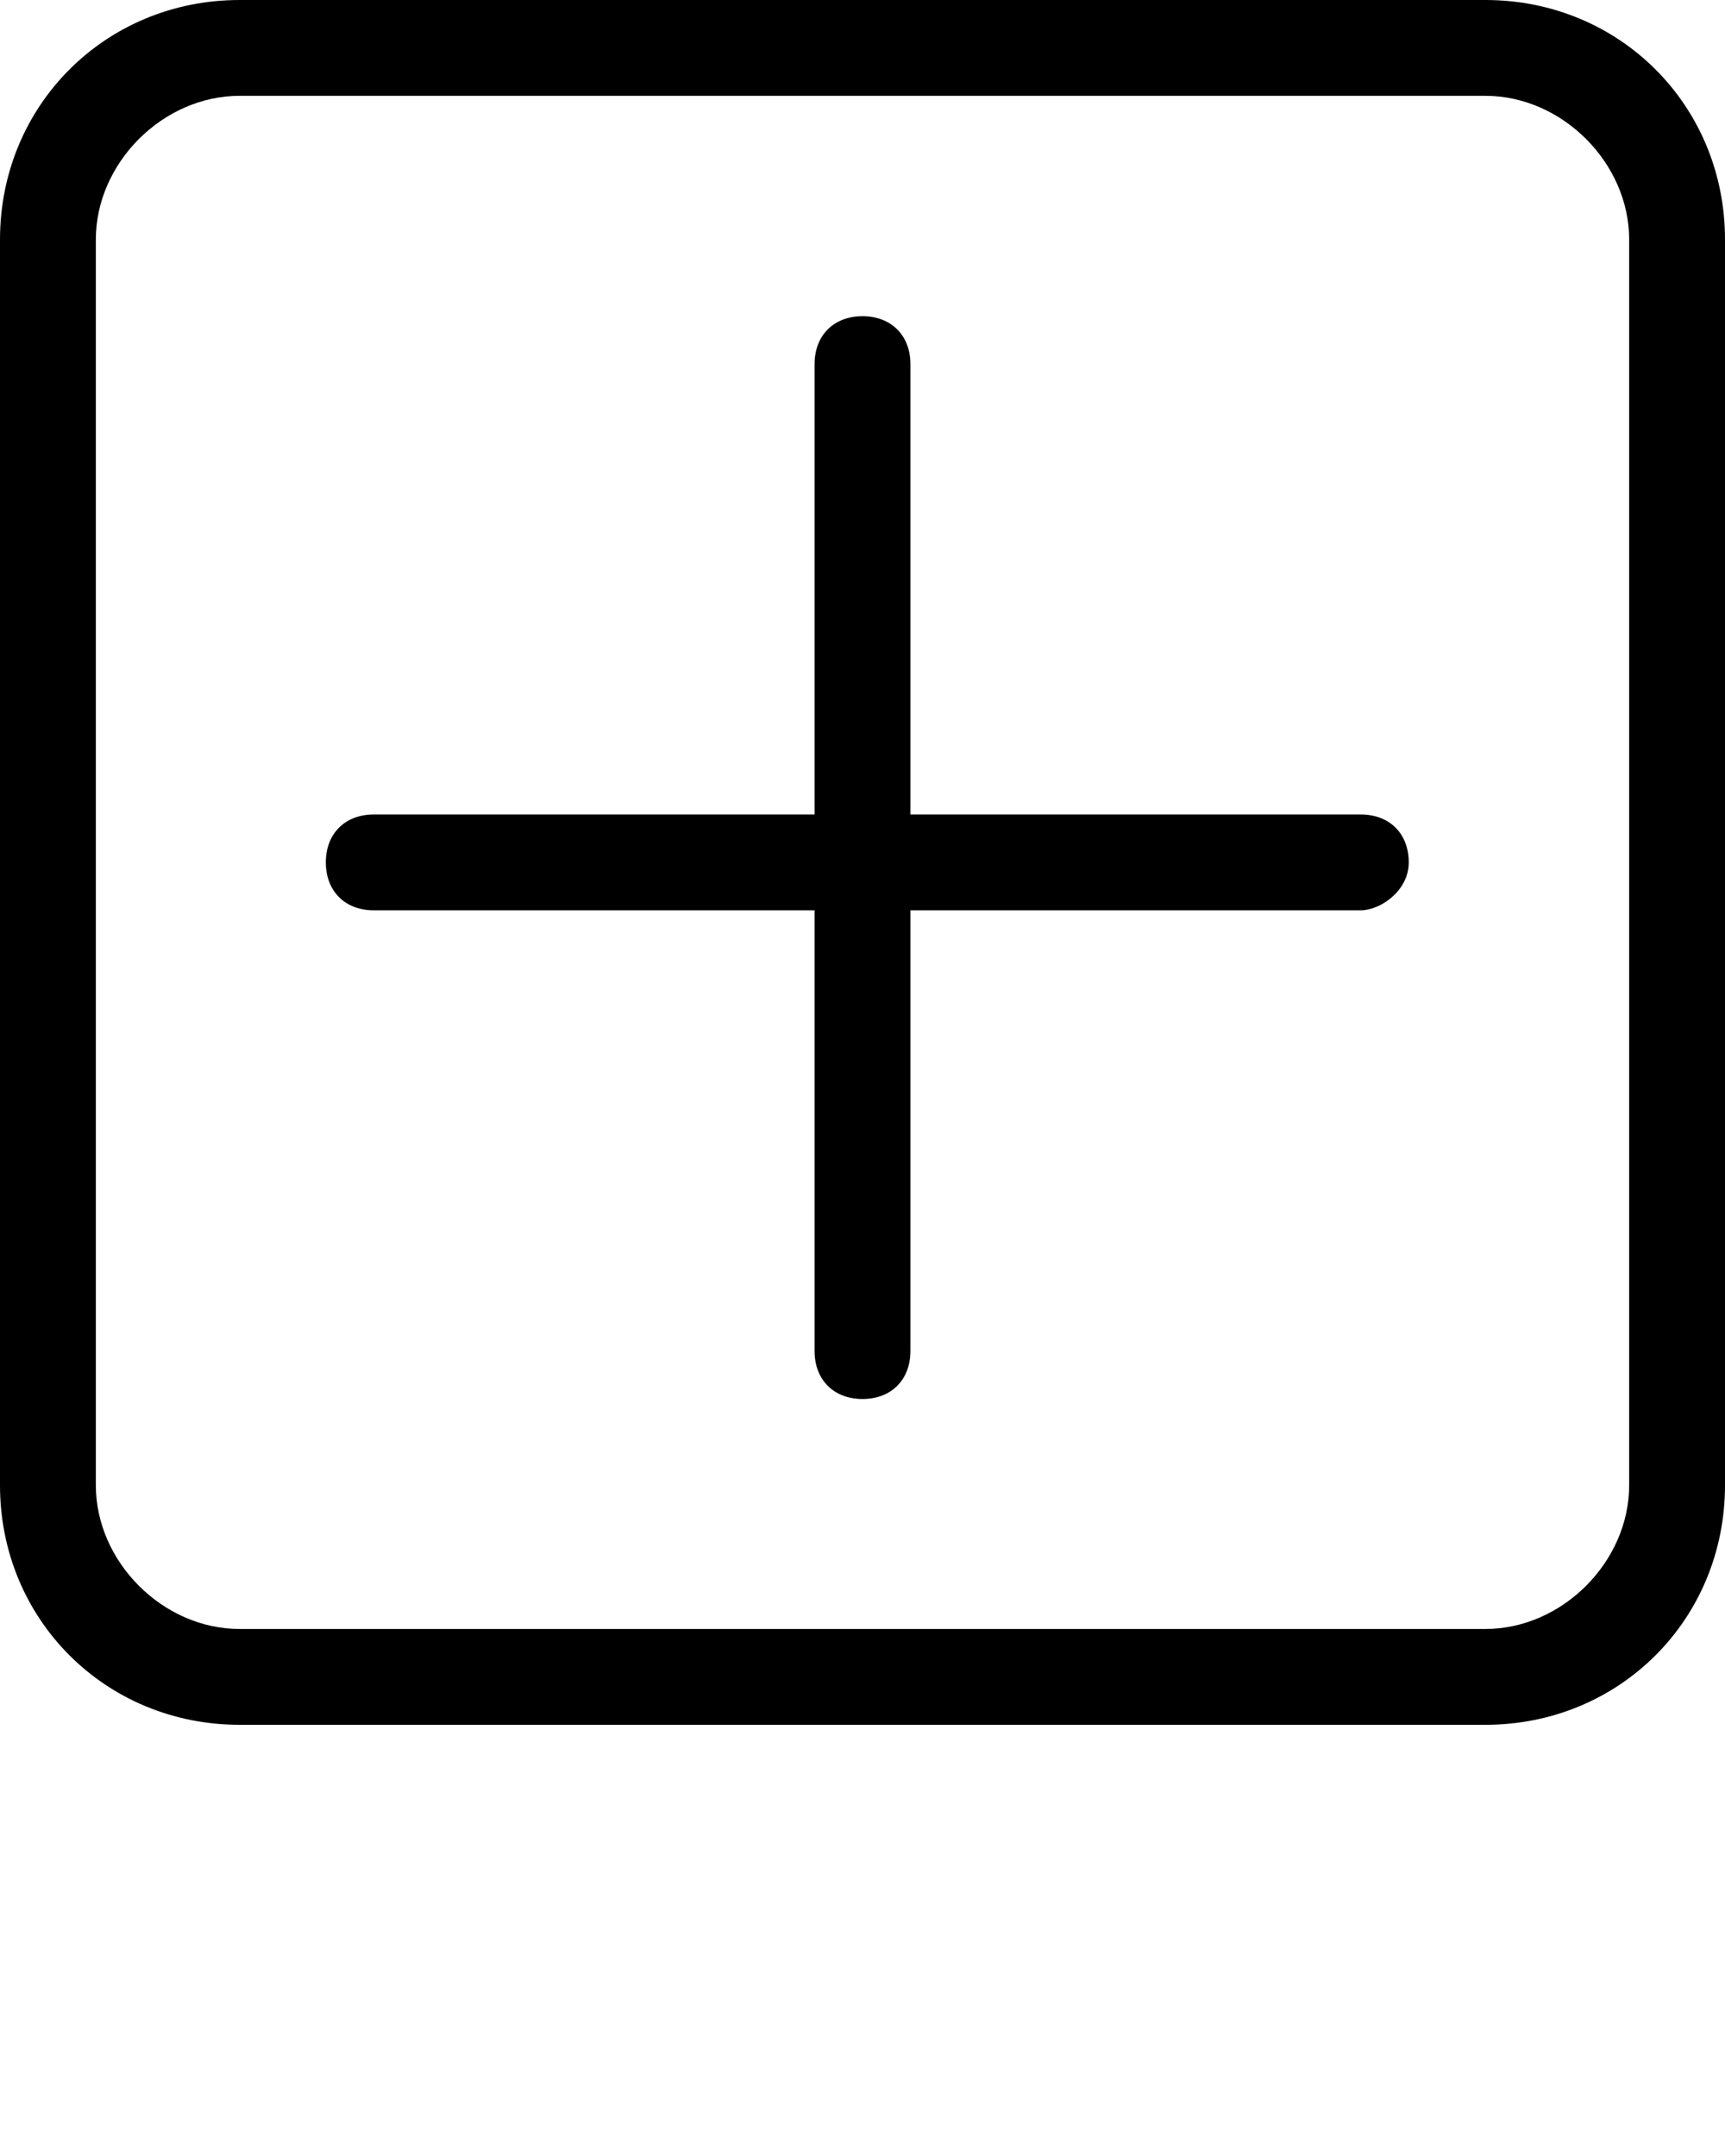 <?xml version="1.0" encoding="UTF-8" standalone="no"?>
<svg
   xmlns:dc="http://purl.org/dc/elements/1.1/"
   xmlns:cc="http://creativecommons.org/ns#"
   xmlns:rdf="http://www.w3.org/1999/02/22-rdf-syntax-ns#"
   xmlns:svg="http://www.w3.org/2000/svg"
   xmlns="http://www.w3.org/2000/svg"
   xmlns:sodipodi="http://sodipodi.sourceforge.net/DTD/sodipodi-0.dtd"
   xmlns:inkscape="http://www.inkscape.org/namespaces/inkscape"
   data-name="Layer 1"
   viewBox="0 0 1024 1280"
   x="0px"
   y="0px"
   version="1.1"
   id="svg10"
   sodipodi:docname="add.svg"
   inkscape:version="1.0.2-2 (e86c870879, 2021-01-15)">
  <defs
     id="defs14" />
  <sodipodi:namedview
     pagecolor="#ffffff"
     bordercolor="#666666"
     borderopacity="1"
     objecttolerance="10"
     gridtolerance="10"
     guidetolerance="10"
     inkscape:pageopacity="0"
     inkscape:pageshadow="2"
     inkscape:window-width="1920"
     inkscape:window-height="1017"
     id="namedview12"
     showgrid="false"
     inkscape:zoom="5.3125"
     inkscape:cx="26.574586"
     inkscape:cy="1036.6871"
     inkscape:window-x="-8"
     inkscape:window-y="-8"
     inkscape:window-maximized="1"
     inkscape:current-layer="svg10" />
  <title
     id="title2">icon-01</title>
  <path
     fill="#000000"
     d="M881.778 0h-739.556c-79.644 0-142.222 62.578-142.222 142.222v739.556c0 79.644 62.578 142.222 142.222 142.222h739.556c79.644 0 142.222-62.578 142.222-142.222v-739.556c0-79.644-62.578-142.222-142.222-142.222z m85.333 881.778c0 45.511-39.822 85.333-85.333 85.333h-739.556c-45.511 0-85.333-39.822-85.333-85.333v-739.556c0-45.511 39.822-85.333 85.333-85.333h739.556c45.511 0 85.333 39.822 85.333 85.333v739.556zM807.822 483.556h-267.378v-267.378c0-17.067-11.378-28.444-28.444-28.444s-28.444 11.378-28.444 28.444v267.378h-261.689c-17.067 0-28.444 11.378-28.444 28.444s11.378 28.444 28.444 28.444h261.689v261.689c0 17.067 11.378 28.444 28.444 28.444s28.444-11.378 28.444-28.444v-261.689h267.378c11.378 0 28.444-11.378 28.444-28.444s-11.378-28.444-28.444-28.444z"
     id="path4" />
</svg>
